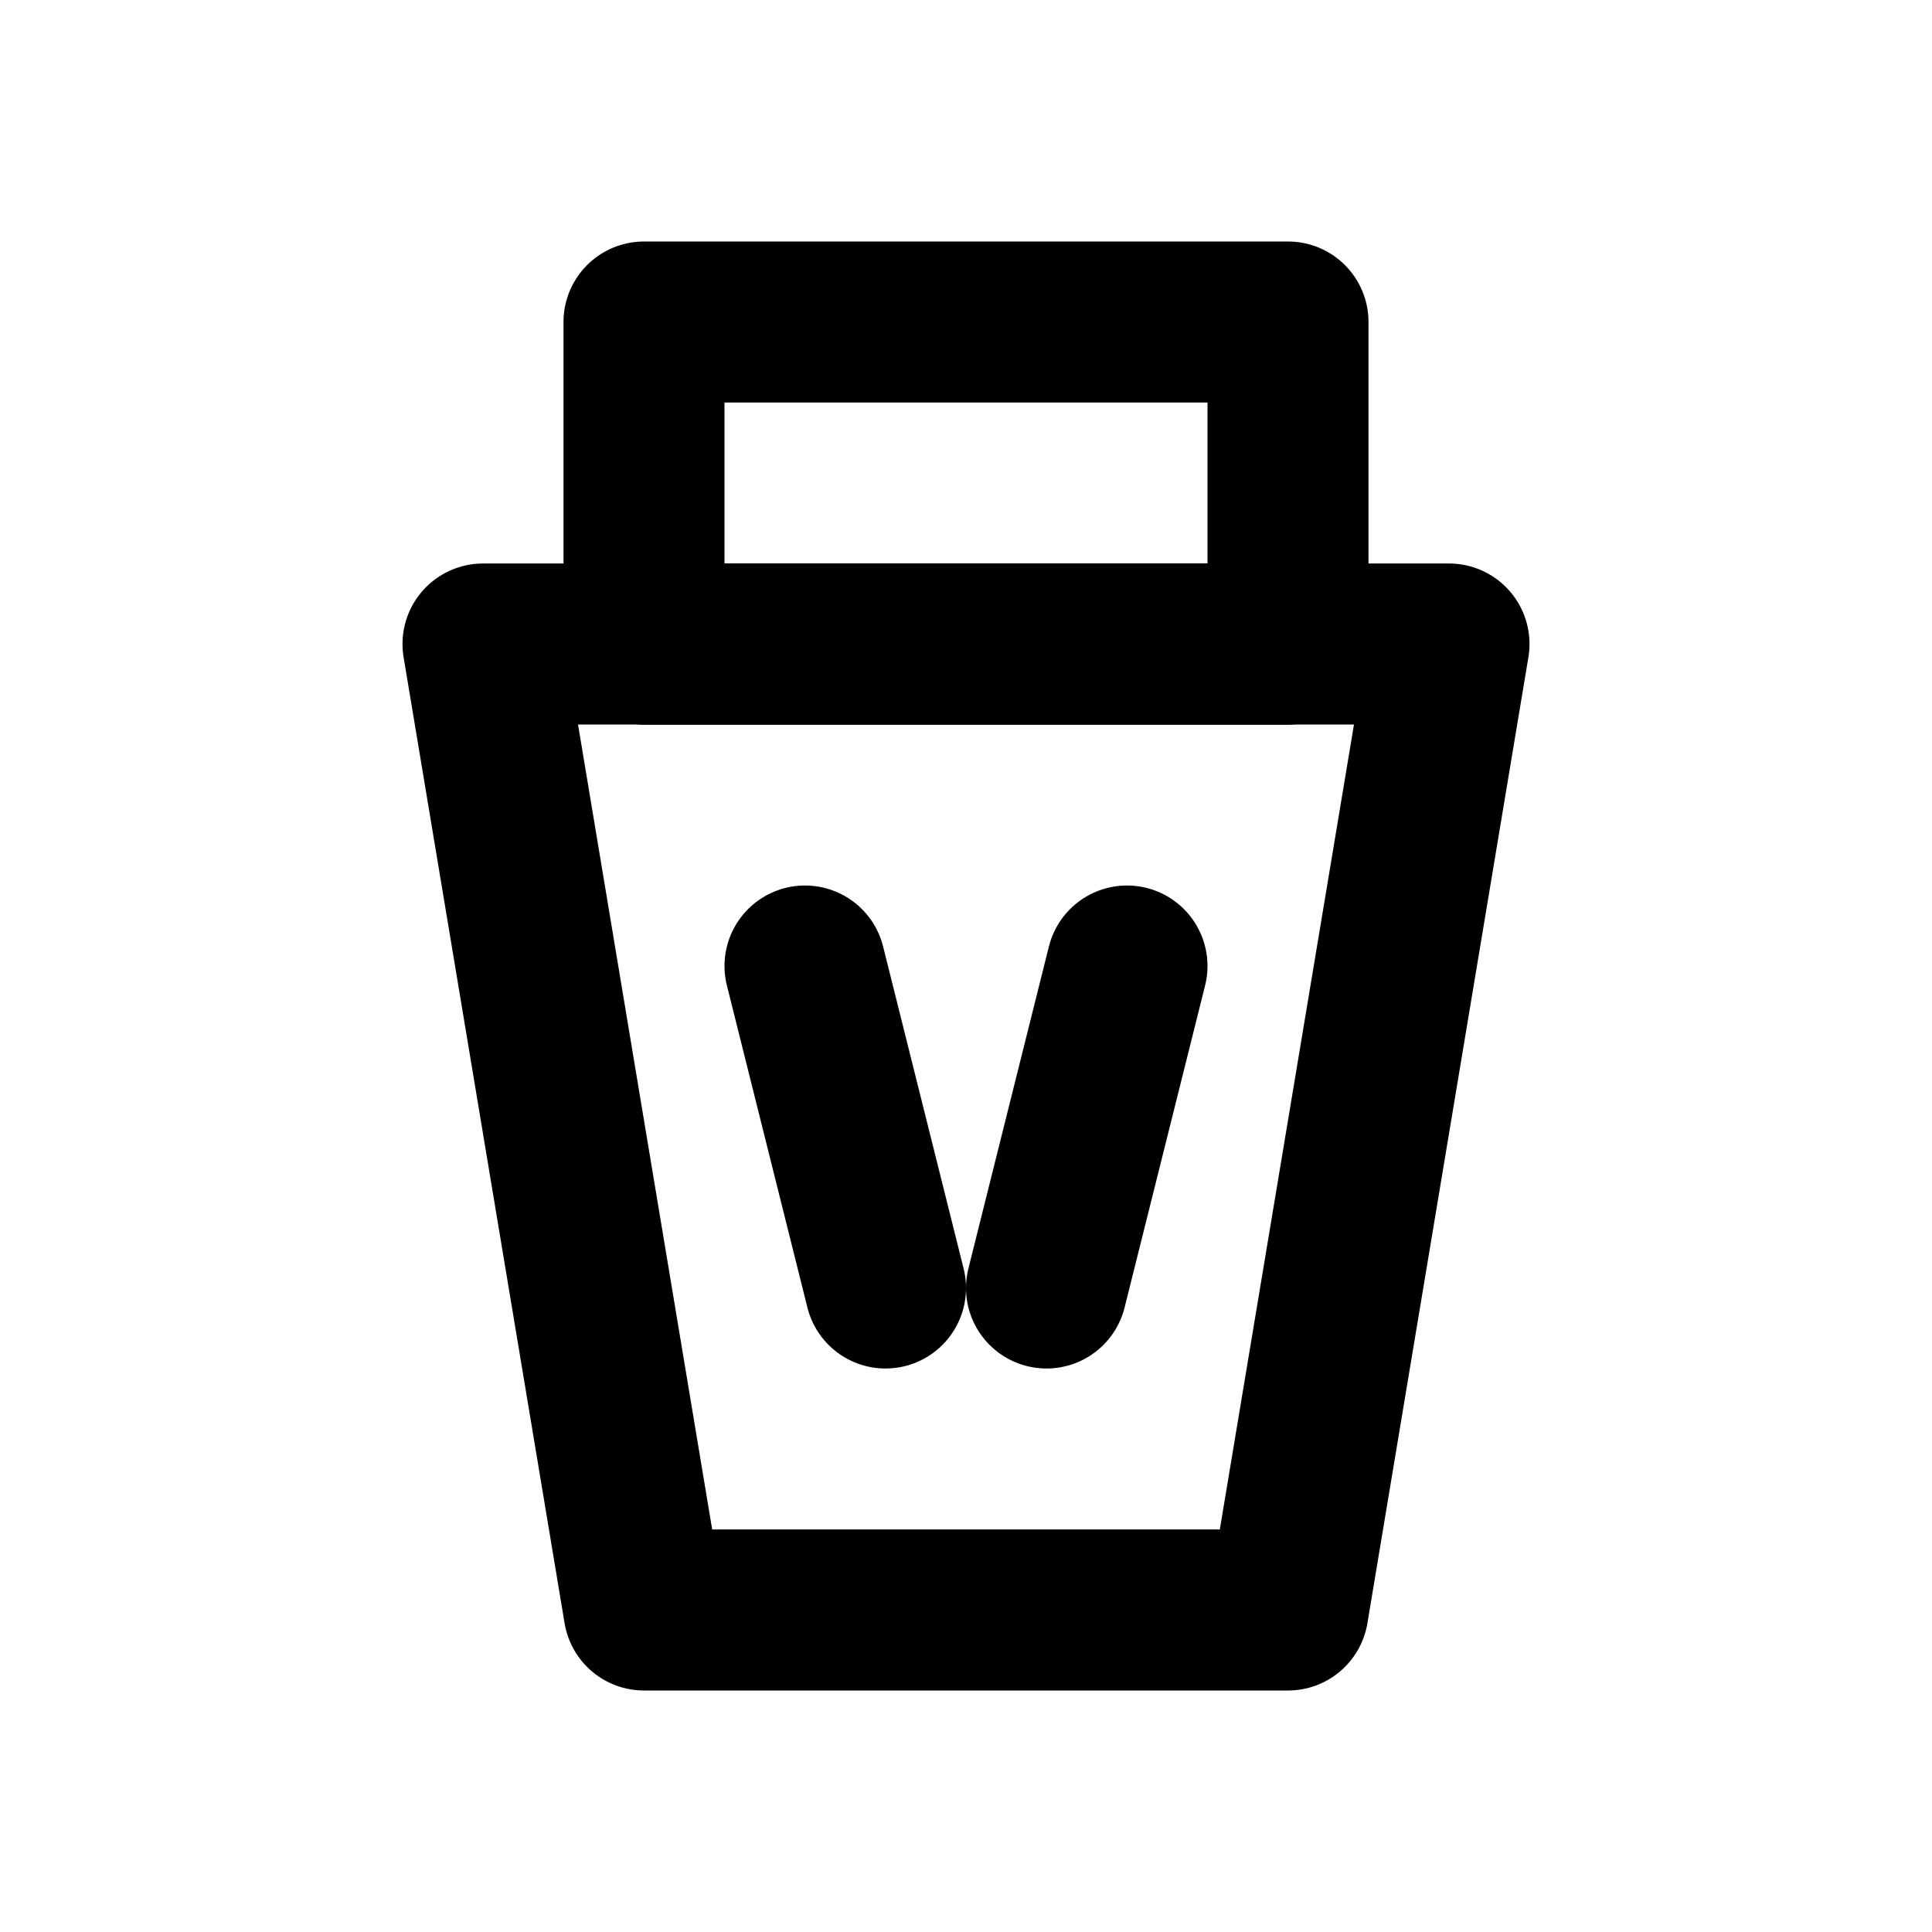 <?xml version="1.0" encoding="UTF-8"?>
<svg width="24" height="24" viewBox="0 0 24 24" fill="none" xmlns="http://www.w3.org/2000/svg">
    <path d="M6 8L8 20H16L18 8H6Z" stroke="currentColor" stroke-width="2" stroke-linecap="round" stroke-linejoin="round"/>
    <path d="M8 4H16V8H8V4Z" stroke="currentColor" stroke-width="2" stroke-linecap="round" stroke-linejoin="round"/>
    <path d="M10 12L11 16M14 12L13 16" stroke="currentColor" stroke-width="2" stroke-linecap="round"/>
    <path d="M8 8H16" stroke="currentColor" stroke-width="2" stroke-linecap="round"/>
</svg>